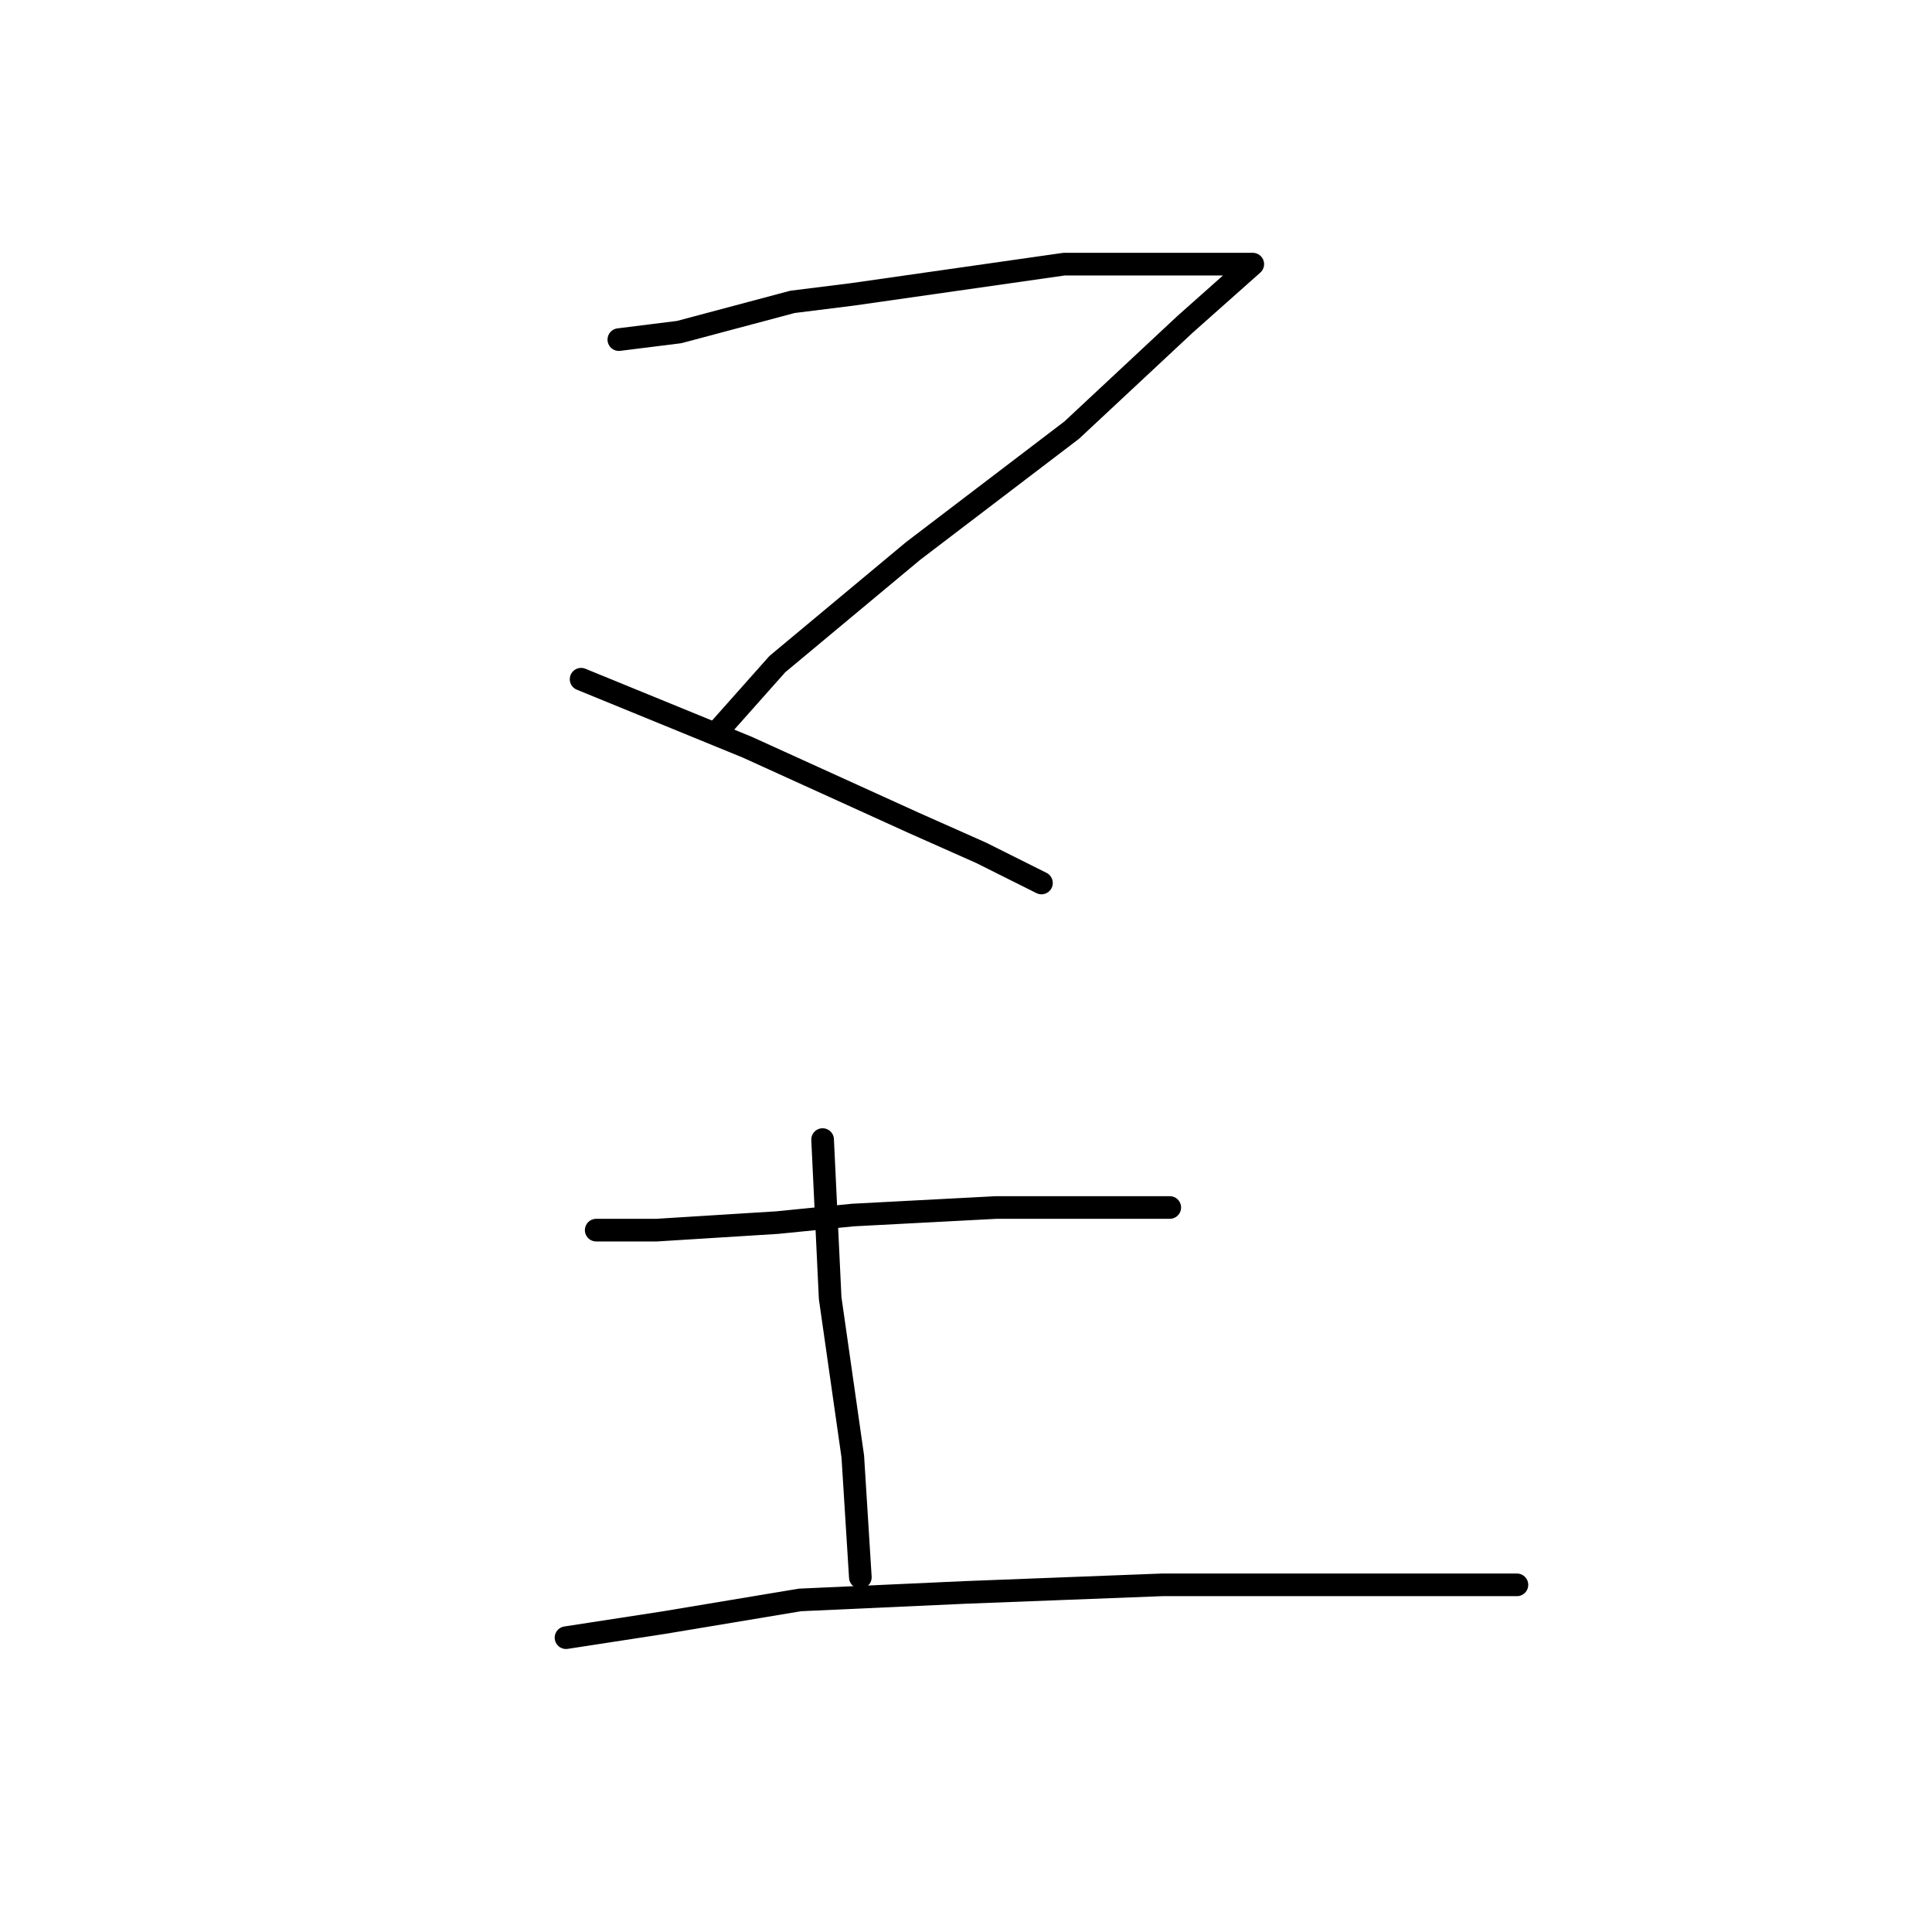 <?xml version="1.0" standalone="no"?>
    <svg width="256" height="256" xmlns="http://www.w3.org/2000/svg" version="1.1">
    <polyline stroke="black" stroke-width="3" stroke-linecap="round" fill="transparent" stroke-linejoin="round" points="82 45 90 44 105 40 113 39 141 35 157 35 165 35 166 35 157 43 142 57 121 73 103 88 95 97 95 97 " />
        <polyline stroke="black" stroke-width="3" stroke-linecap="round" fill="transparent" stroke-linejoin="round" points="77 90 99 99 121 109 130 113 138 117 138 117 " />
        <polyline stroke="black" stroke-width="3" stroke-linecap="round" fill="transparent" stroke-linejoin="round" points="79 163 87 163 103 162 113 161 132 160 147 160 155 160 155 160 " />
        <polyline stroke="black" stroke-width="3" stroke-linecap="round" fill="transparent" stroke-linejoin="round" points="109 151 110 172 113 193 114 209 114 209 " />
        <polyline stroke="black" stroke-width="3" stroke-linecap="round" fill="transparent" stroke-linejoin="round" points="75 217 88 215 106 212 128 211 154 210 178 210 201 210 201 210 " />
        </svg>